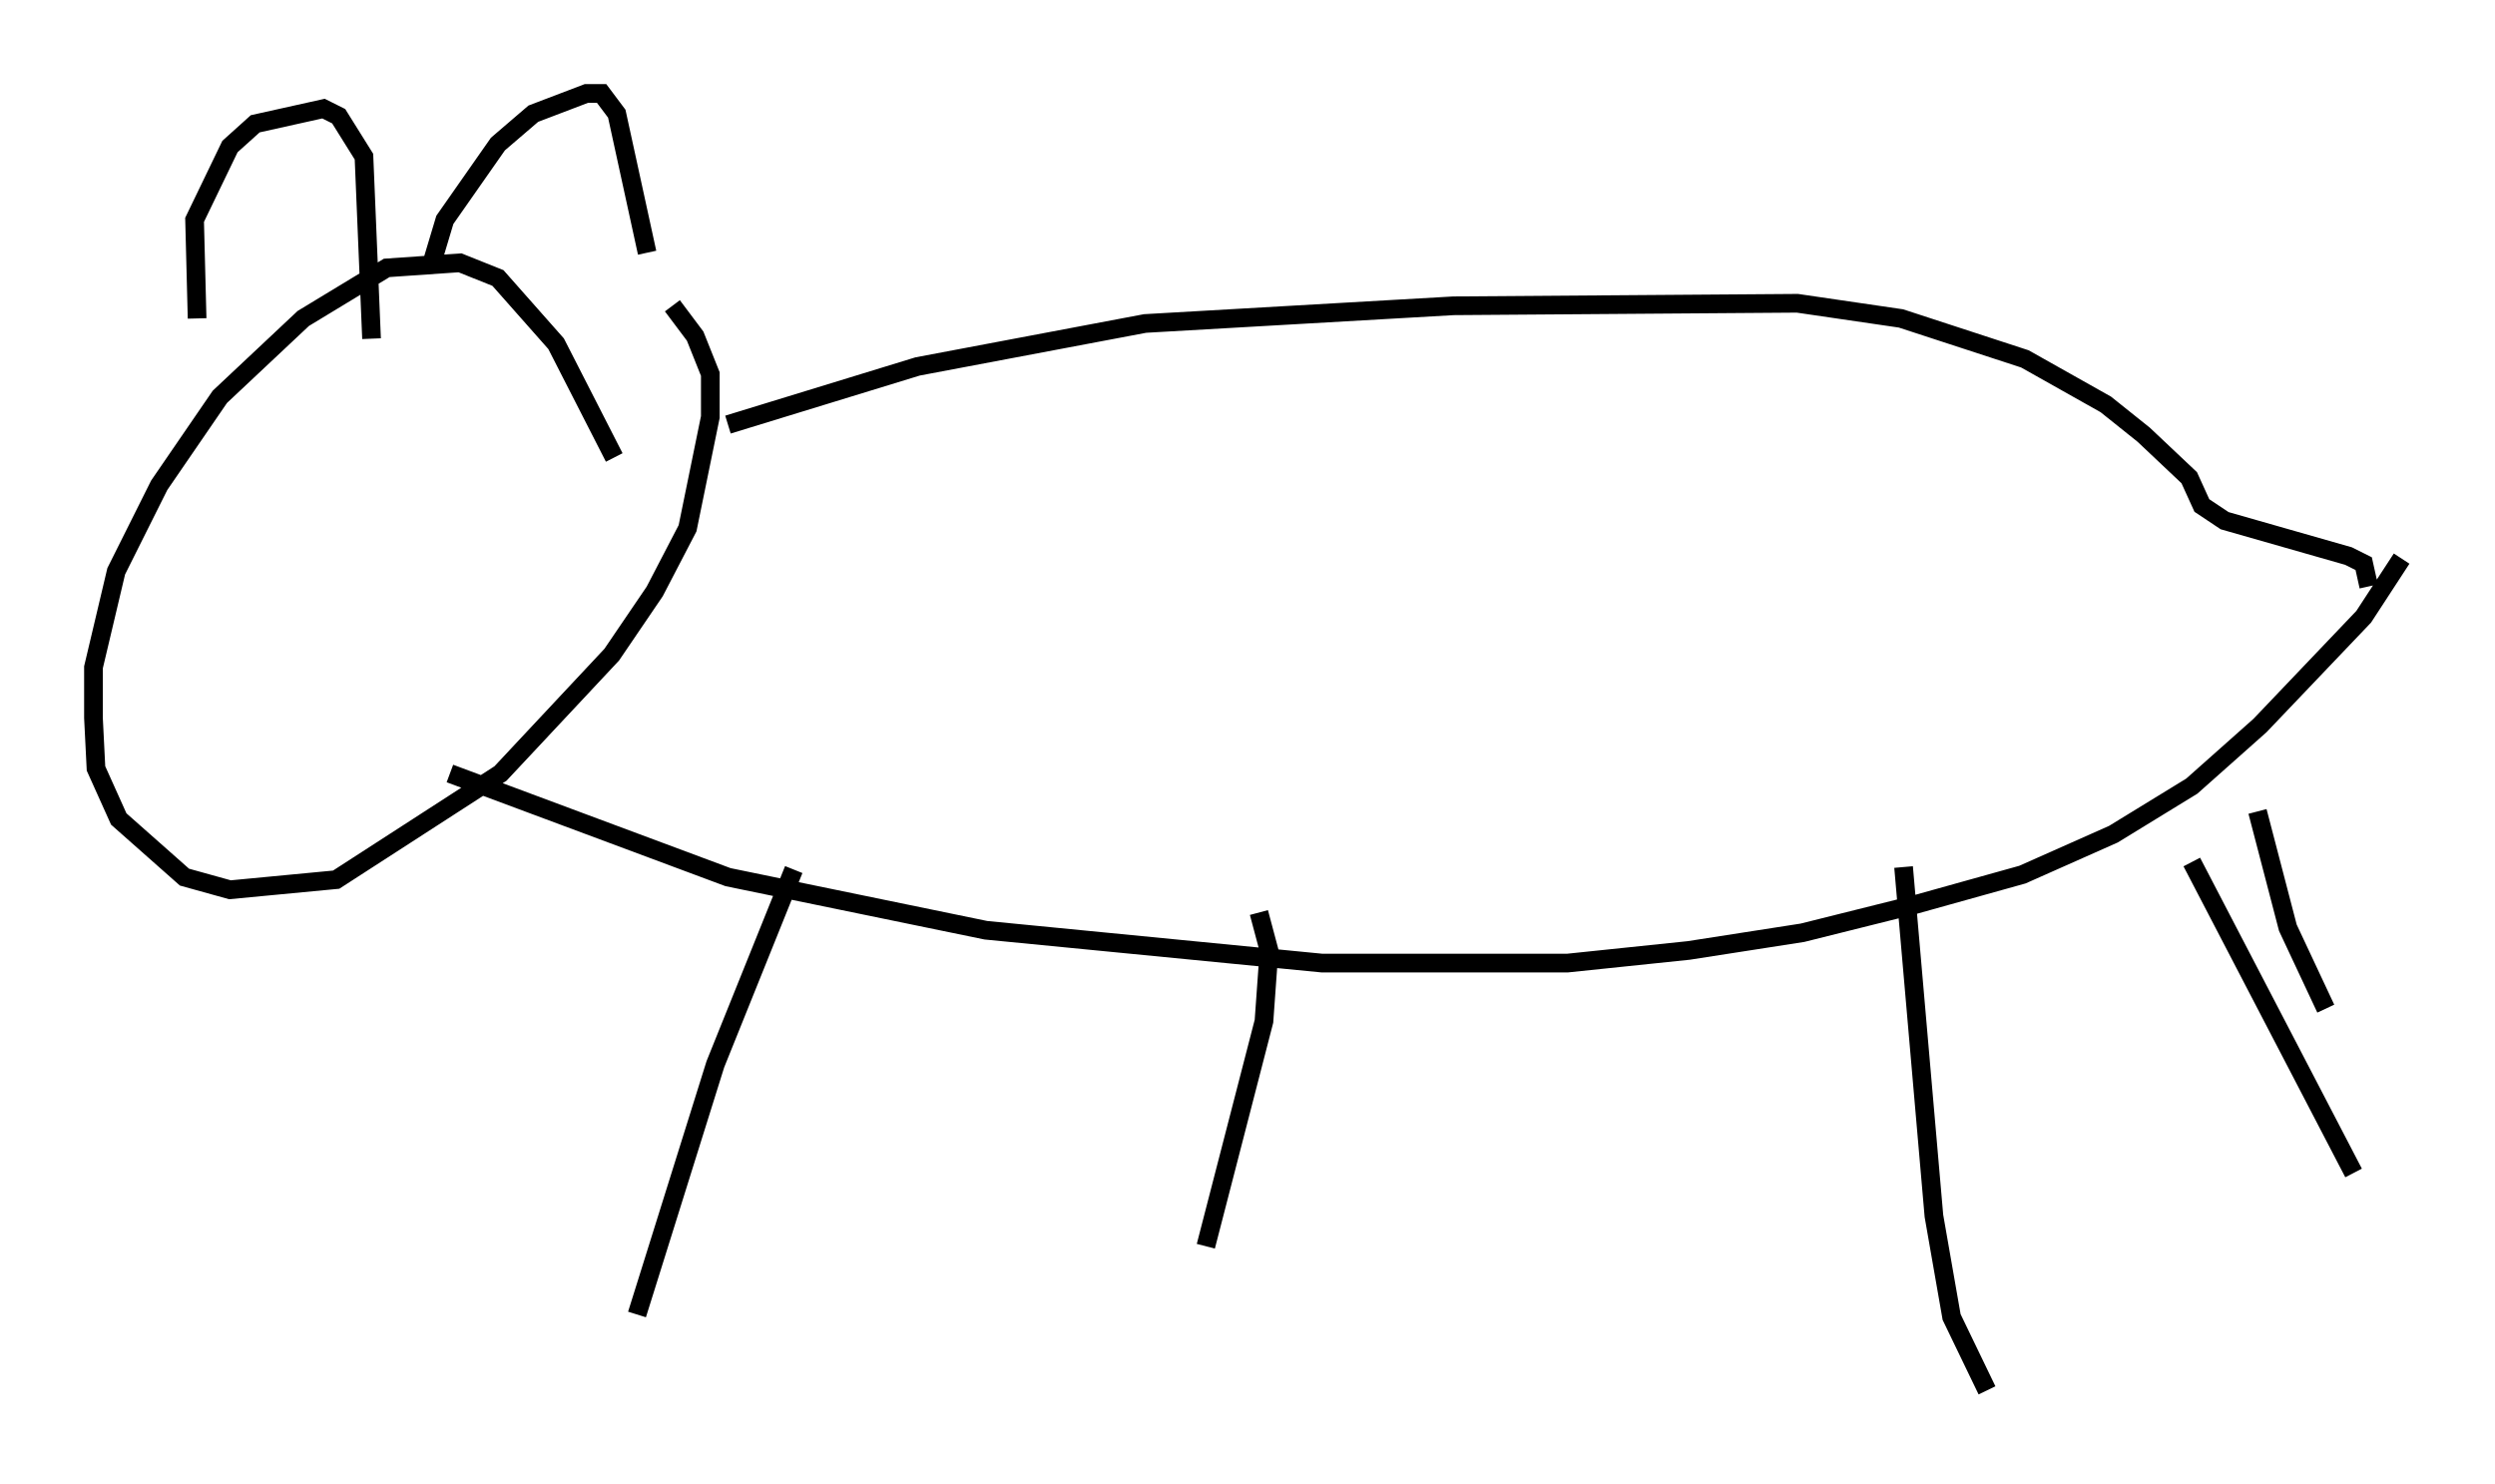 <?xml version="1.0" encoding="utf-8" ?>
<svg baseProfile="full" height="79.417" version="1.1" width="133.544" xmlns="http://www.w3.org/2000/svg" xmlns:ev="http://www.w3.org/2001/xml-events" xmlns:xlink="http://www.w3.org/1999/xlink"><defs /><rect fill="white" height="79.417" width="133.544" x="0" y="0" /><path d="M34.499, 24.892 m4.465, -2.165 l10.149, -3.112 12.178, -2.3 l16.509, -0.947 18.403, -0.135 l5.548, 0.812 6.631, 2.165 l4.33, 2.436 2.03, 1.624 l2.436, 2.3 0.677, 1.488 l1.218, 0.812 6.631, 1.894 l0.812, 0.406 0.271, 1.218 m-93.91, -6.901 l-3.112, -6.089 -3.112, -3.518 l-2.03, -0.812 -3.924, 0.271 l-4.465, 2.706 -4.465, 4.195 l-3.248, 4.736 -2.3, 4.601 l-1.218, 5.142 0.0, 2.706 l0.135, 2.706 1.218, 2.706 l3.518, 3.112 2.436, 0.677 l5.683, -0.541 8.796, -5.683 l5.954, -6.36 2.3, -3.383 l1.759, -3.383 1.218, -5.954 l0.0, -2.3 -0.812, -2.03 l-1.218, -1.624 m-25.44, 0.677 l-0.135, -5.277 1.894, -3.924 l1.353, -1.218 3.654, -0.812 l0.812, 0.406 1.353, 2.165 l0.406, 9.743 m3.112, -3.654 l0.812, -2.706 2.842, -4.059 l1.894, -1.624 2.842, -1.083 l0.812, 0.0 0.812, 1.083 l1.624, 7.442 m-10.555, 27.875 l14.885, 5.548 13.802, 2.842 l17.997, 1.759 13.126, 0.0 l6.495, -0.677 6.089, -0.947 l5.954, -1.488 5.819, -1.624 l4.871, -2.165 4.195, -2.571 l3.654, -3.248 5.548, -5.819 l2.03, -3.112 m-86.061, 16.644 l-4.195, 10.419 -4.195, 13.396 m33.288, -21.515 l0.541, 2.03 -0.271, 3.789 l-3.112, 12.043 m37.347, -20.297 l1.624, 18.674 0.947, 5.413 l1.894, 3.924 m14.479, -30.987 l1.624, 6.225 2.03, 4.33 m-7.172, -7.848 l8.66, 16.644 " fill="none" stroke="black" stroke-width="1" /></svg>